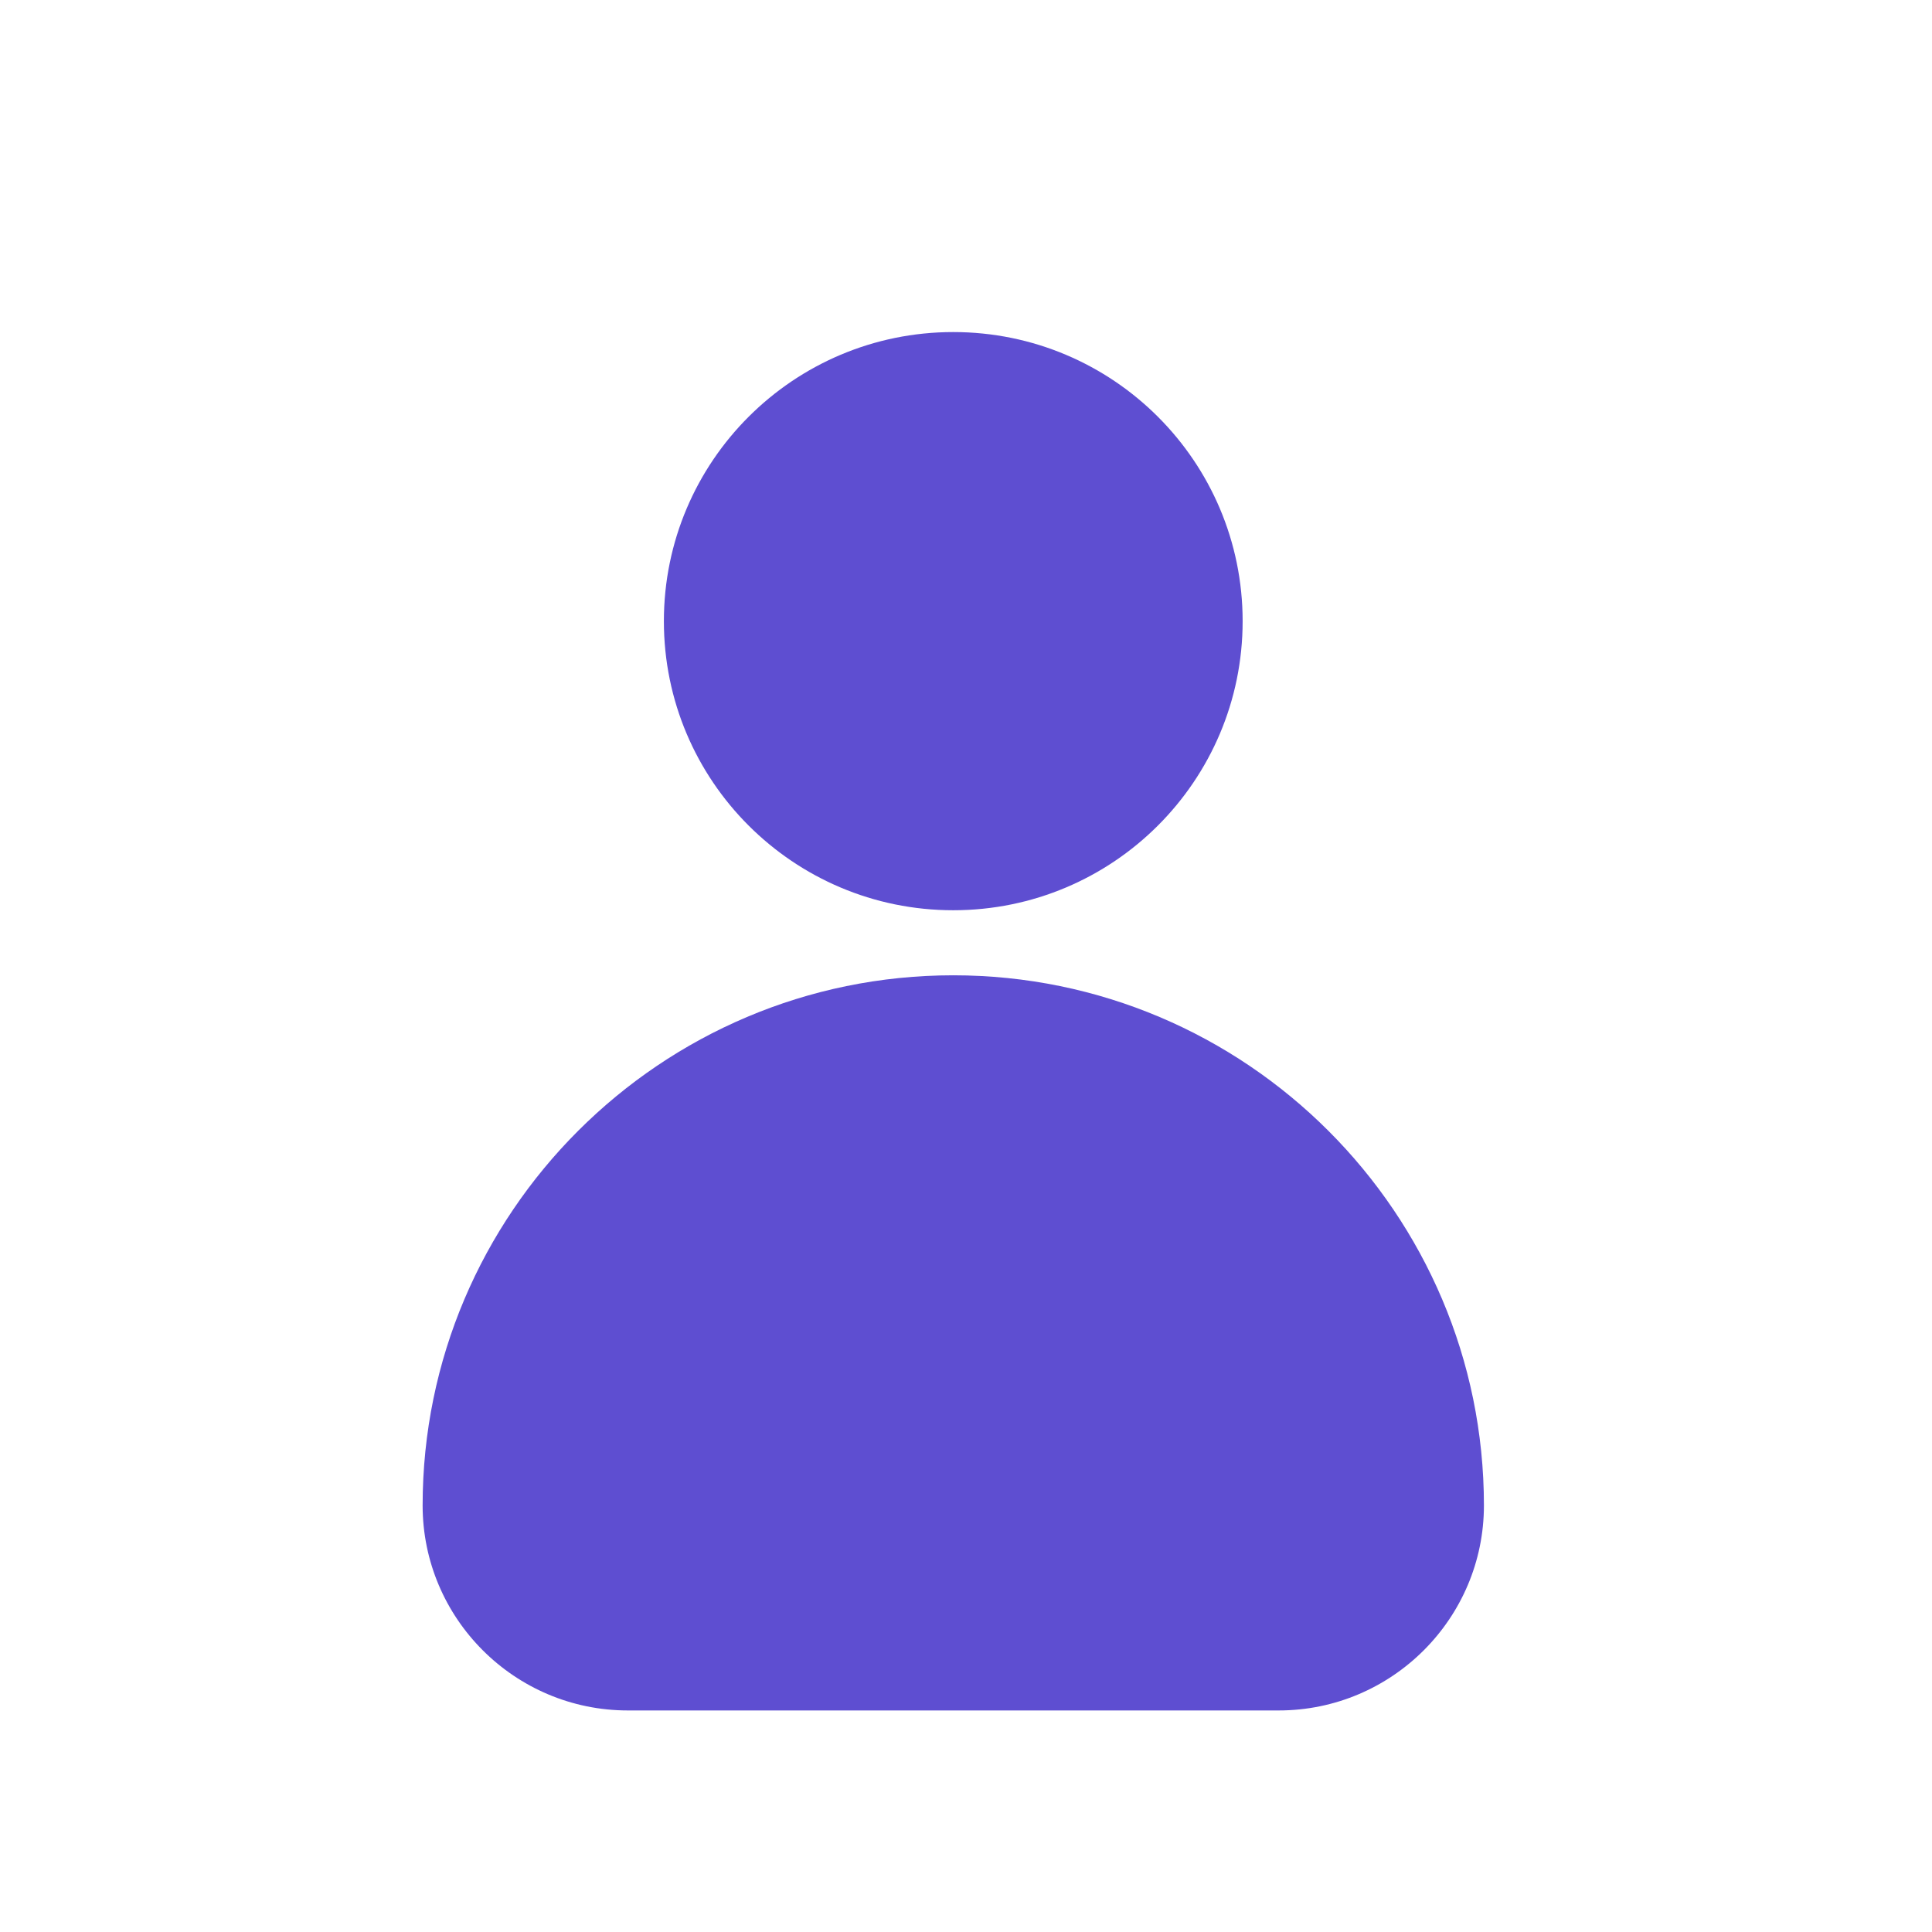 <svg width="64" height="64" viewBox="0 0 64 64" fill="none" xmlns="http://www.w3.org/2000/svg">
<path d="M31.578 30.153C36.873 30.153 41.164 25.866 41.164 20.577C41.164 15.288 36.873 11 31.578 11C26.284 11 21.992 15.288 21.992 20.577C21.992 25.866 26.284 30.153 31.578 30.153Z" fill="#5E4ED1"/>
<path d="M20.799 56.661H42.358C46.106 56.661 49.157 53.614 49.157 49.869C49.157 40.186 41.271 32.308 31.578 32.308C21.885 32.308 14 40.186 14 49.869C14 53.614 17.05 56.661 20.799 56.661Z" fill="#5E4ED1"/>
</svg>

